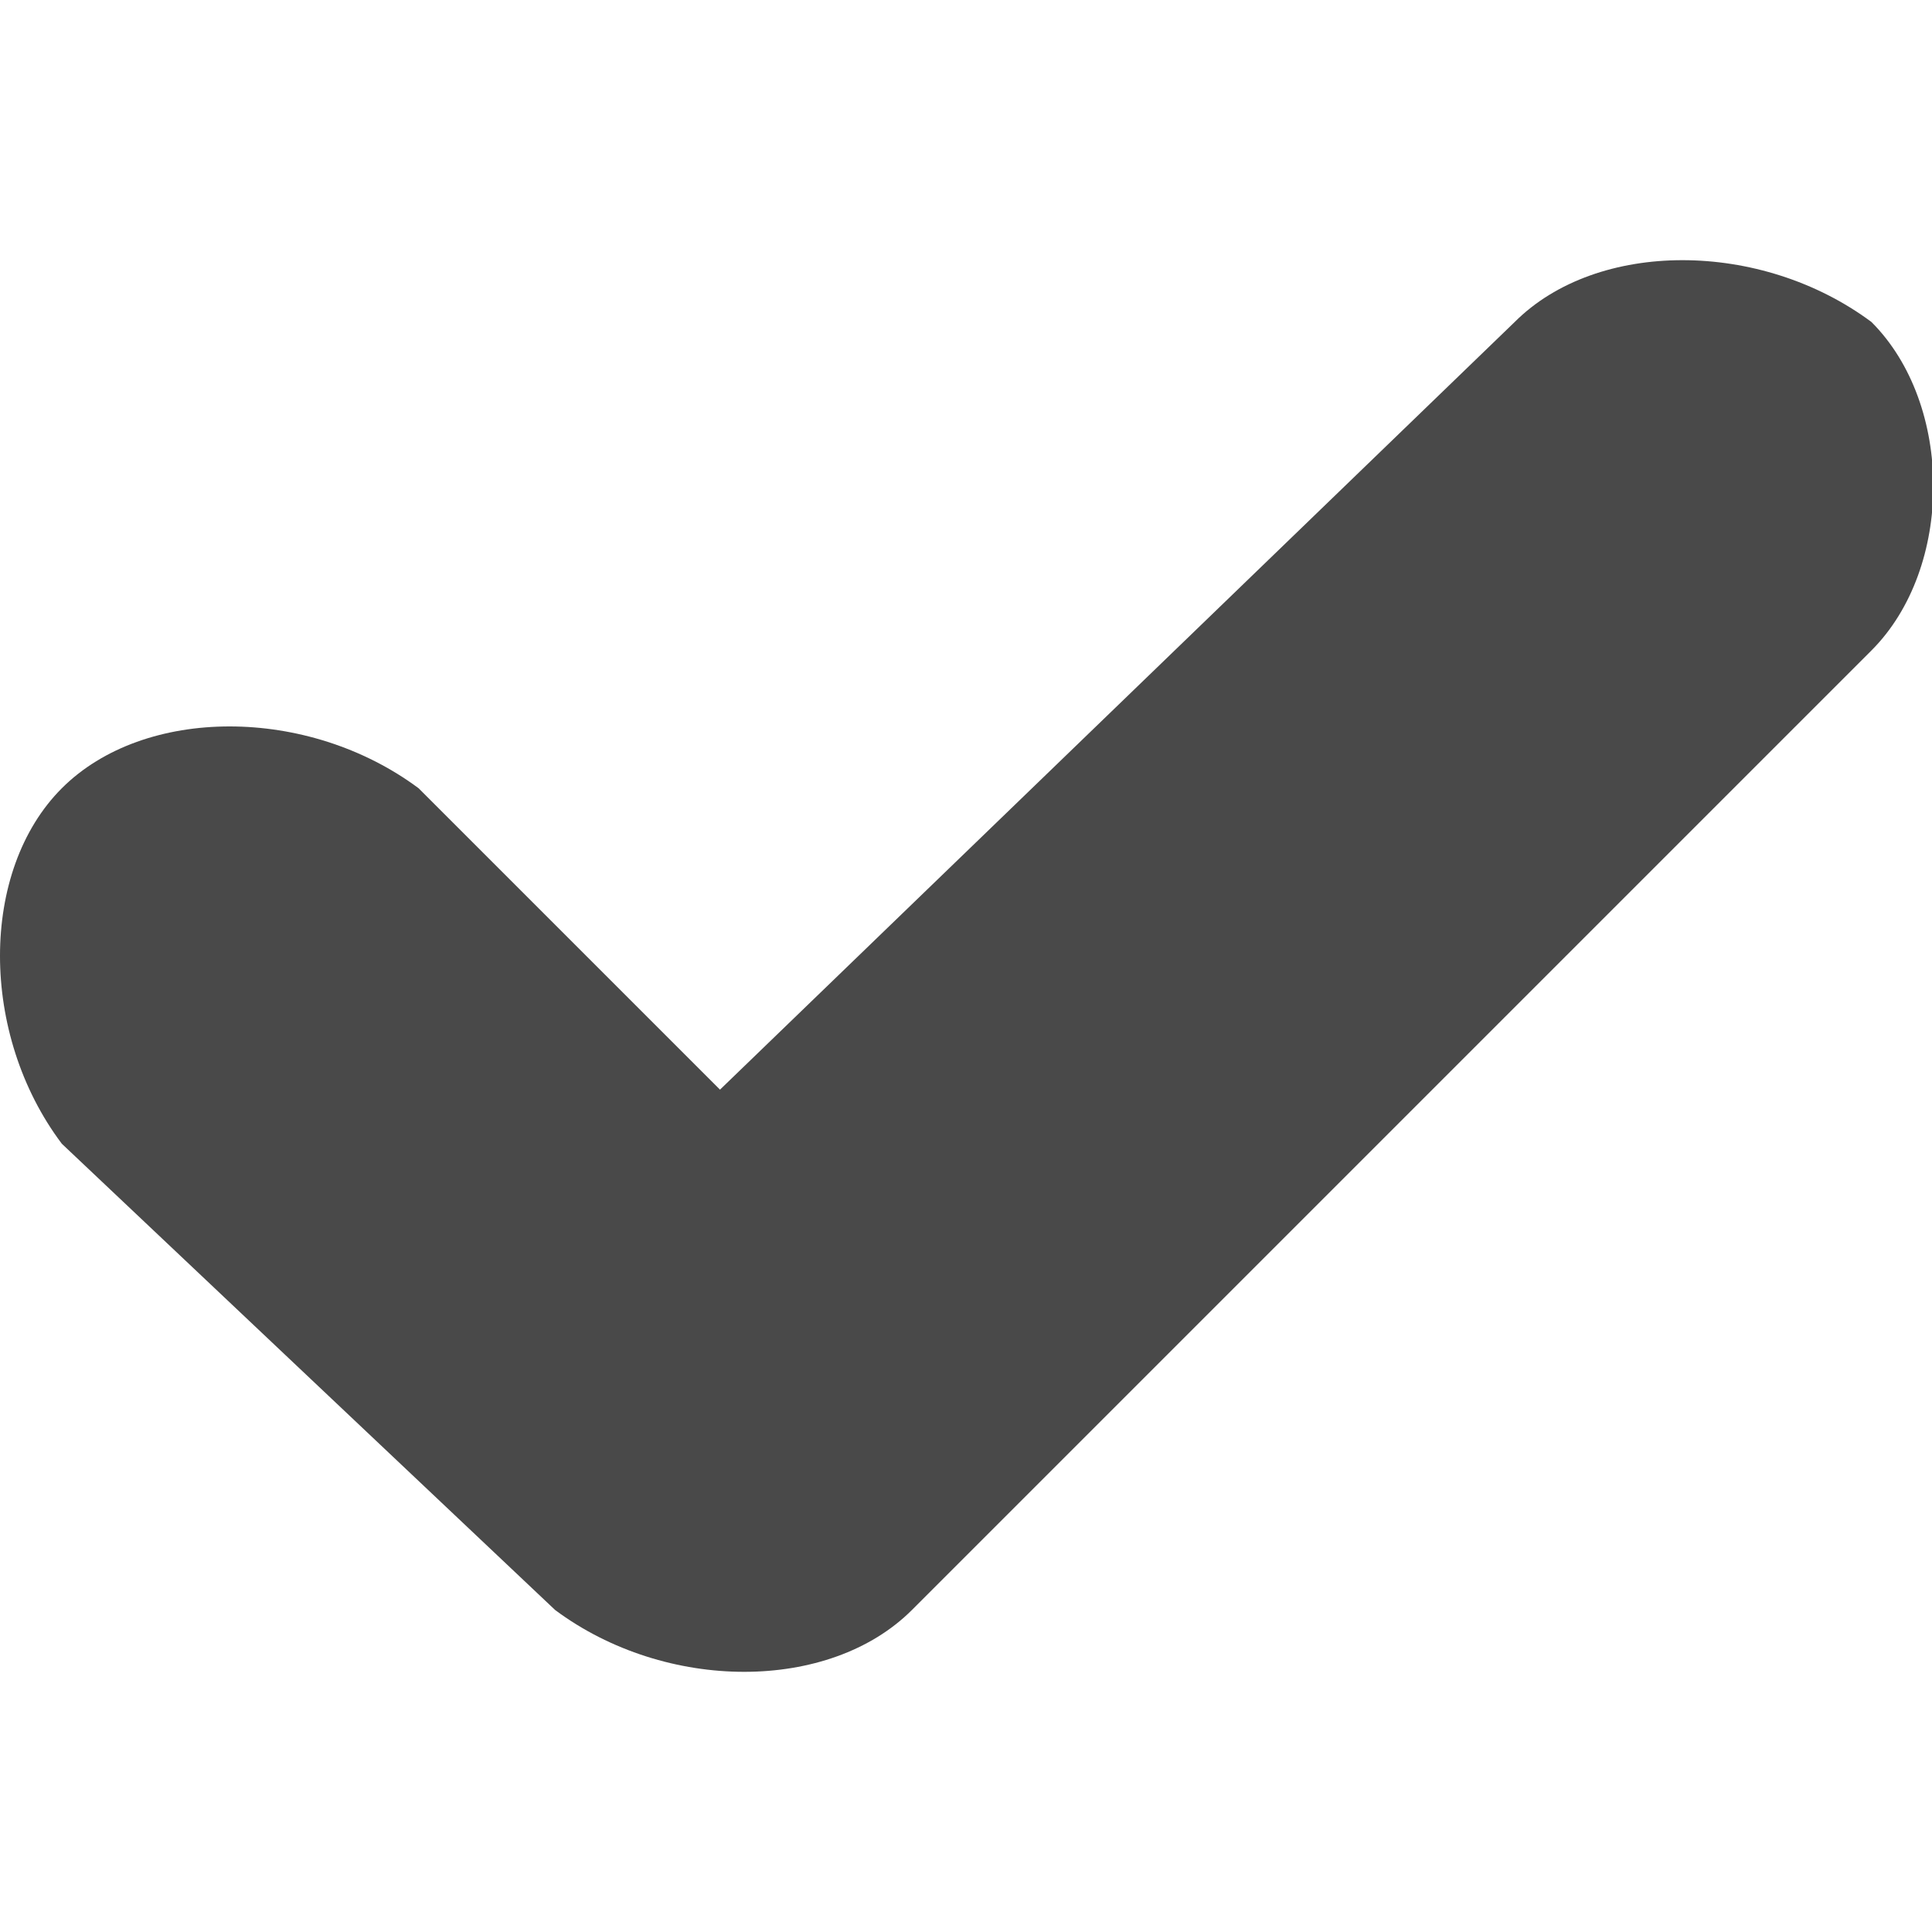 <?xml version="1.0" encoding="utf-8"?>
<!-- Generator: Adobe Illustrator 19.0.0, SVG Export Plug-In . SVG Version: 6.00 Build 0)  -->
<svg version="1.1" id="Layer_1" xmlns="http://www.w3.org/2000/svg" xmlns:xlink="http://www.w3.org/1999/xlink" x="0px" y="0px"
	 viewBox="-370 322 150 150" style="enable-background:new -370 322 150 150;" xml:space="preserve">
<style type="text/css">
	.st0{fill:#494949;}
</style>
<path class="st0" d="M-365.2,383.2c6.4-6.4,19.1-6.4,27.7,0l23.4,23.4l61.7-59.6c6.4-6.4,19.1-6.4,27.7,0c6.4,6.4,6.4,19.1,0,25.5
	l-74.5,74.5l0,0l0,0c-6.4,6.4-19.1,6.4-27.7,0l-38.3-36.2C-371.6,402.3-371.6,389.6-365.2,383.2"/>
</svg>
